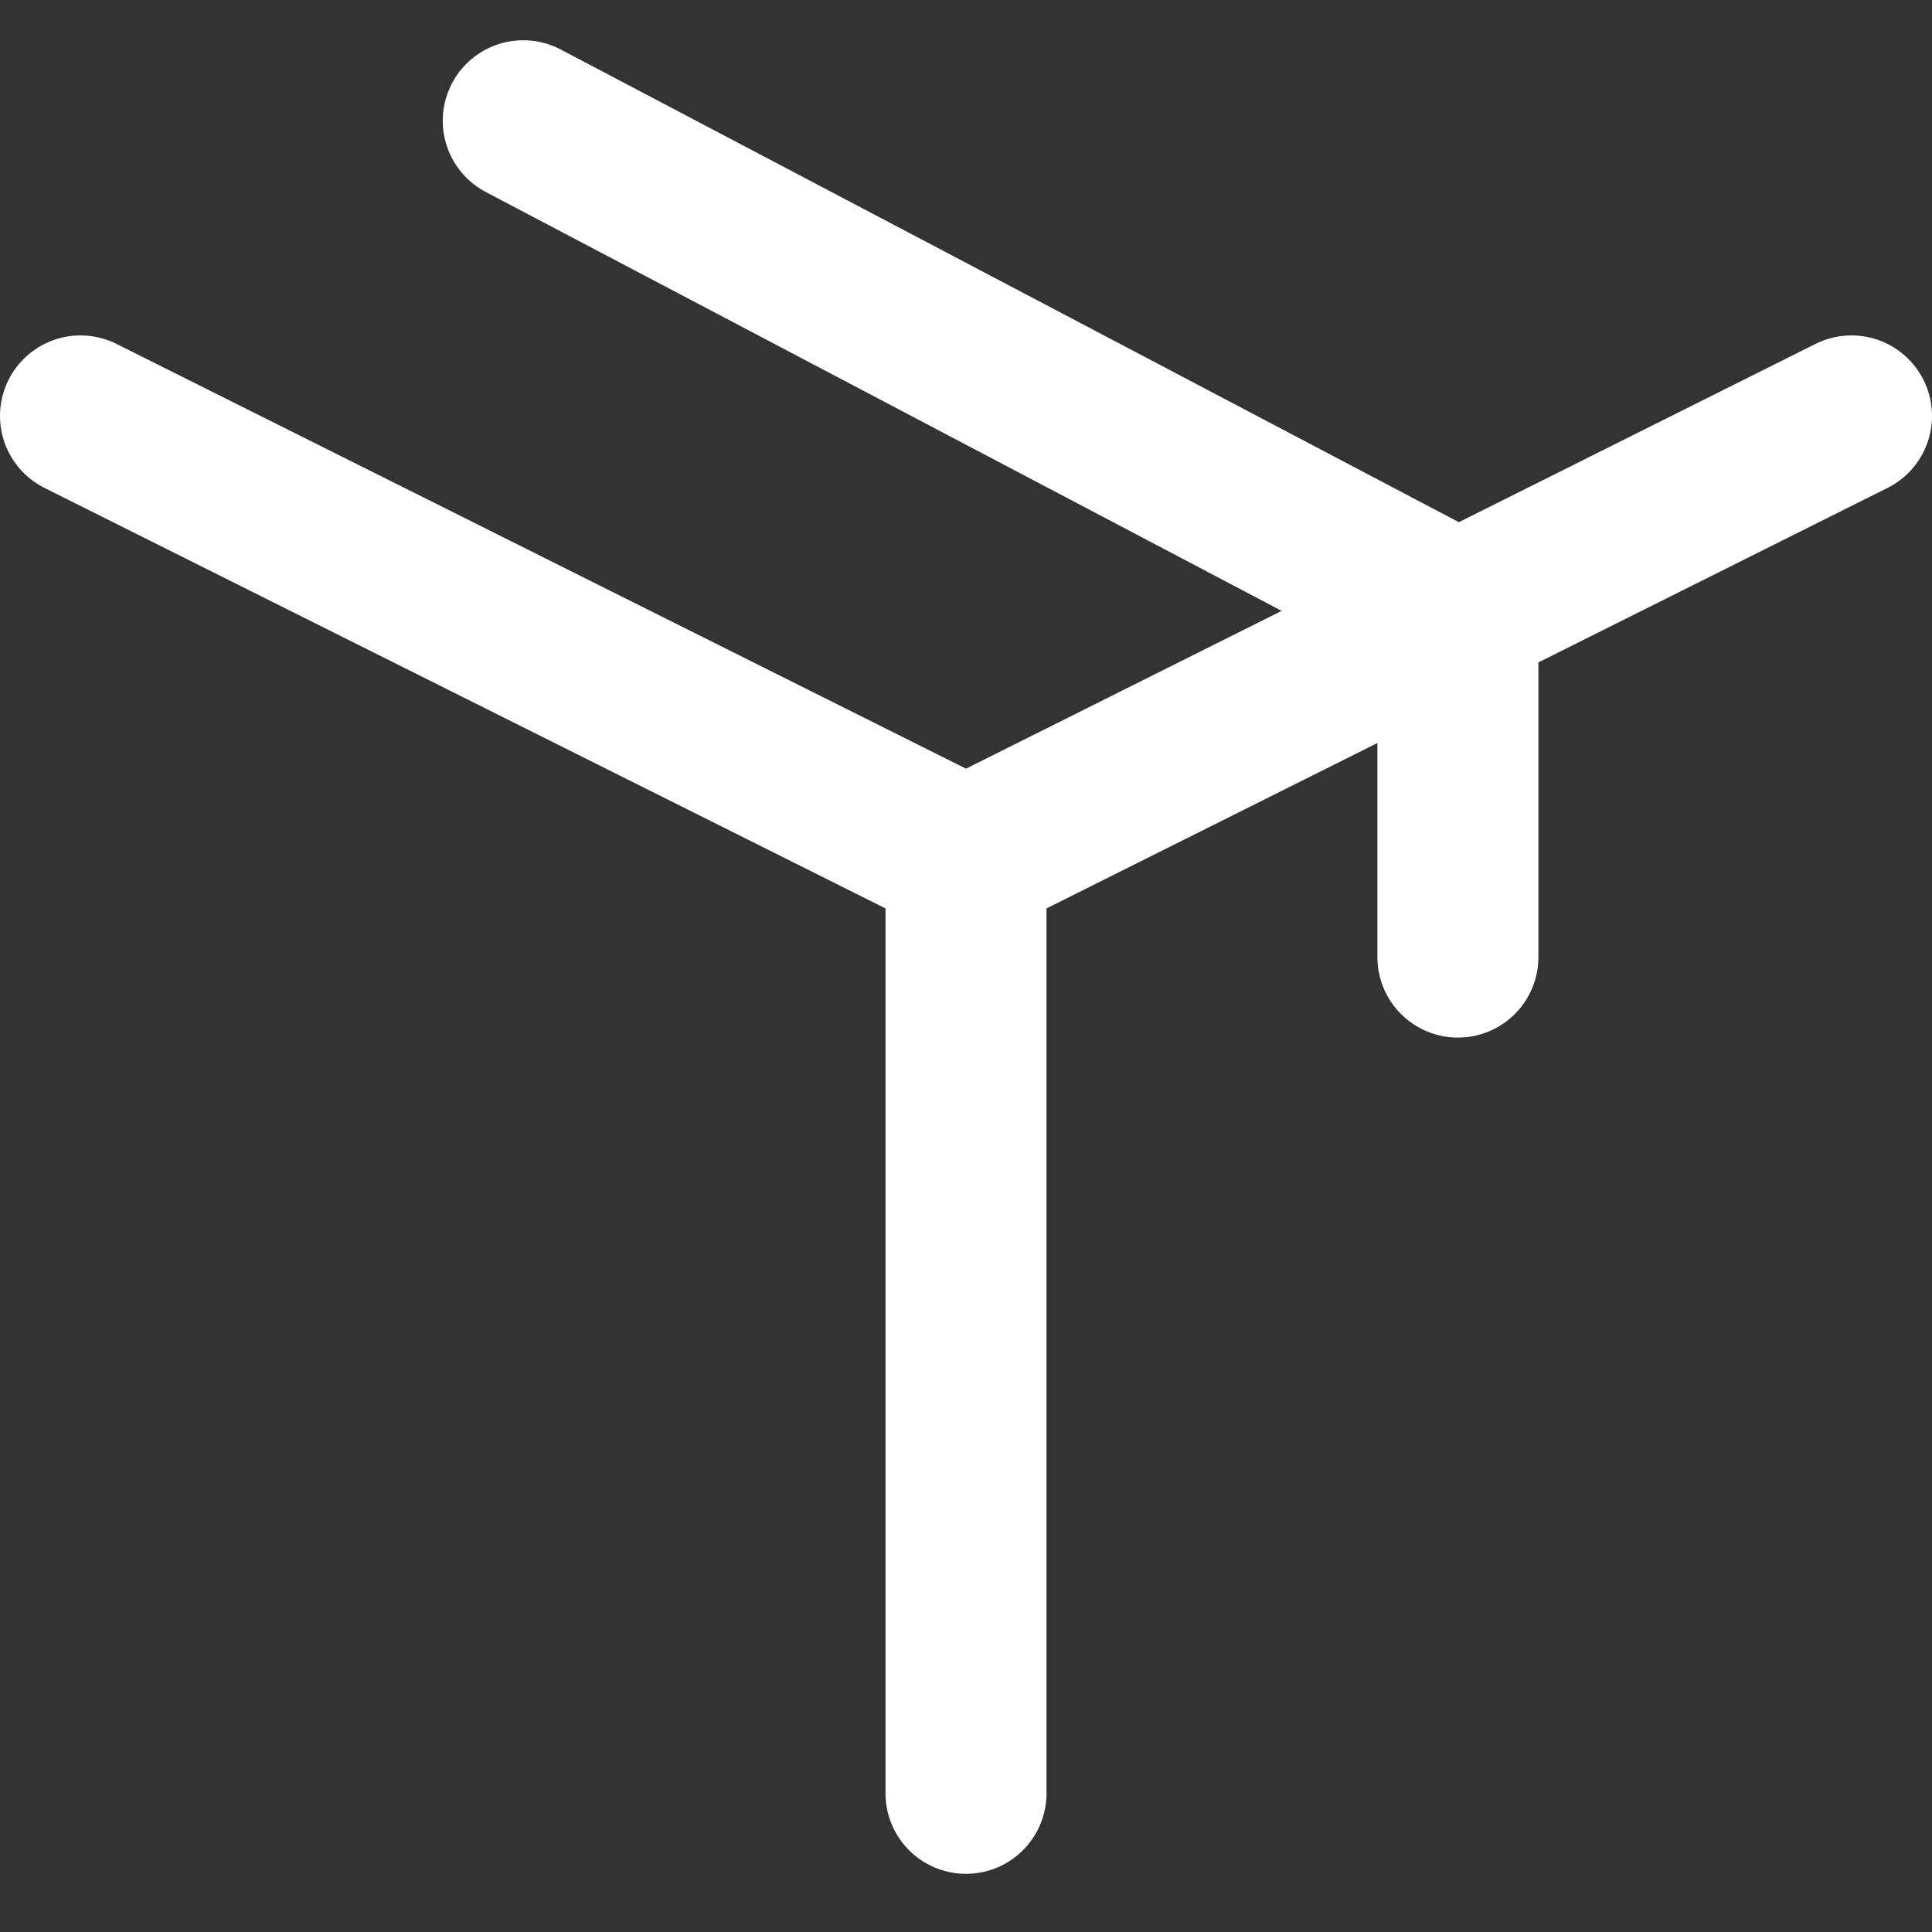 <svg width="18" height="18" viewBox="0 0 18 18" fill="none" xmlns="http://www.w3.org/2000/svg">
<rect x="0" y="0" width="18" height="18" fill="#333333" stroke="none"/>
<path d="M17.25 3.875L13.583 5.708M13.583 5.708C13.583 5.708 13.304 5.848 13.125 5.938C11.514 6.743 9 8 9 8M13.583 5.708V8.917M13.583 5.708L4.875 1.125M9 8L0.75 3.875M9 8V16.708" stroke="white" stroke-width="1.5" stroke-linecap="round"/>
</svg>
